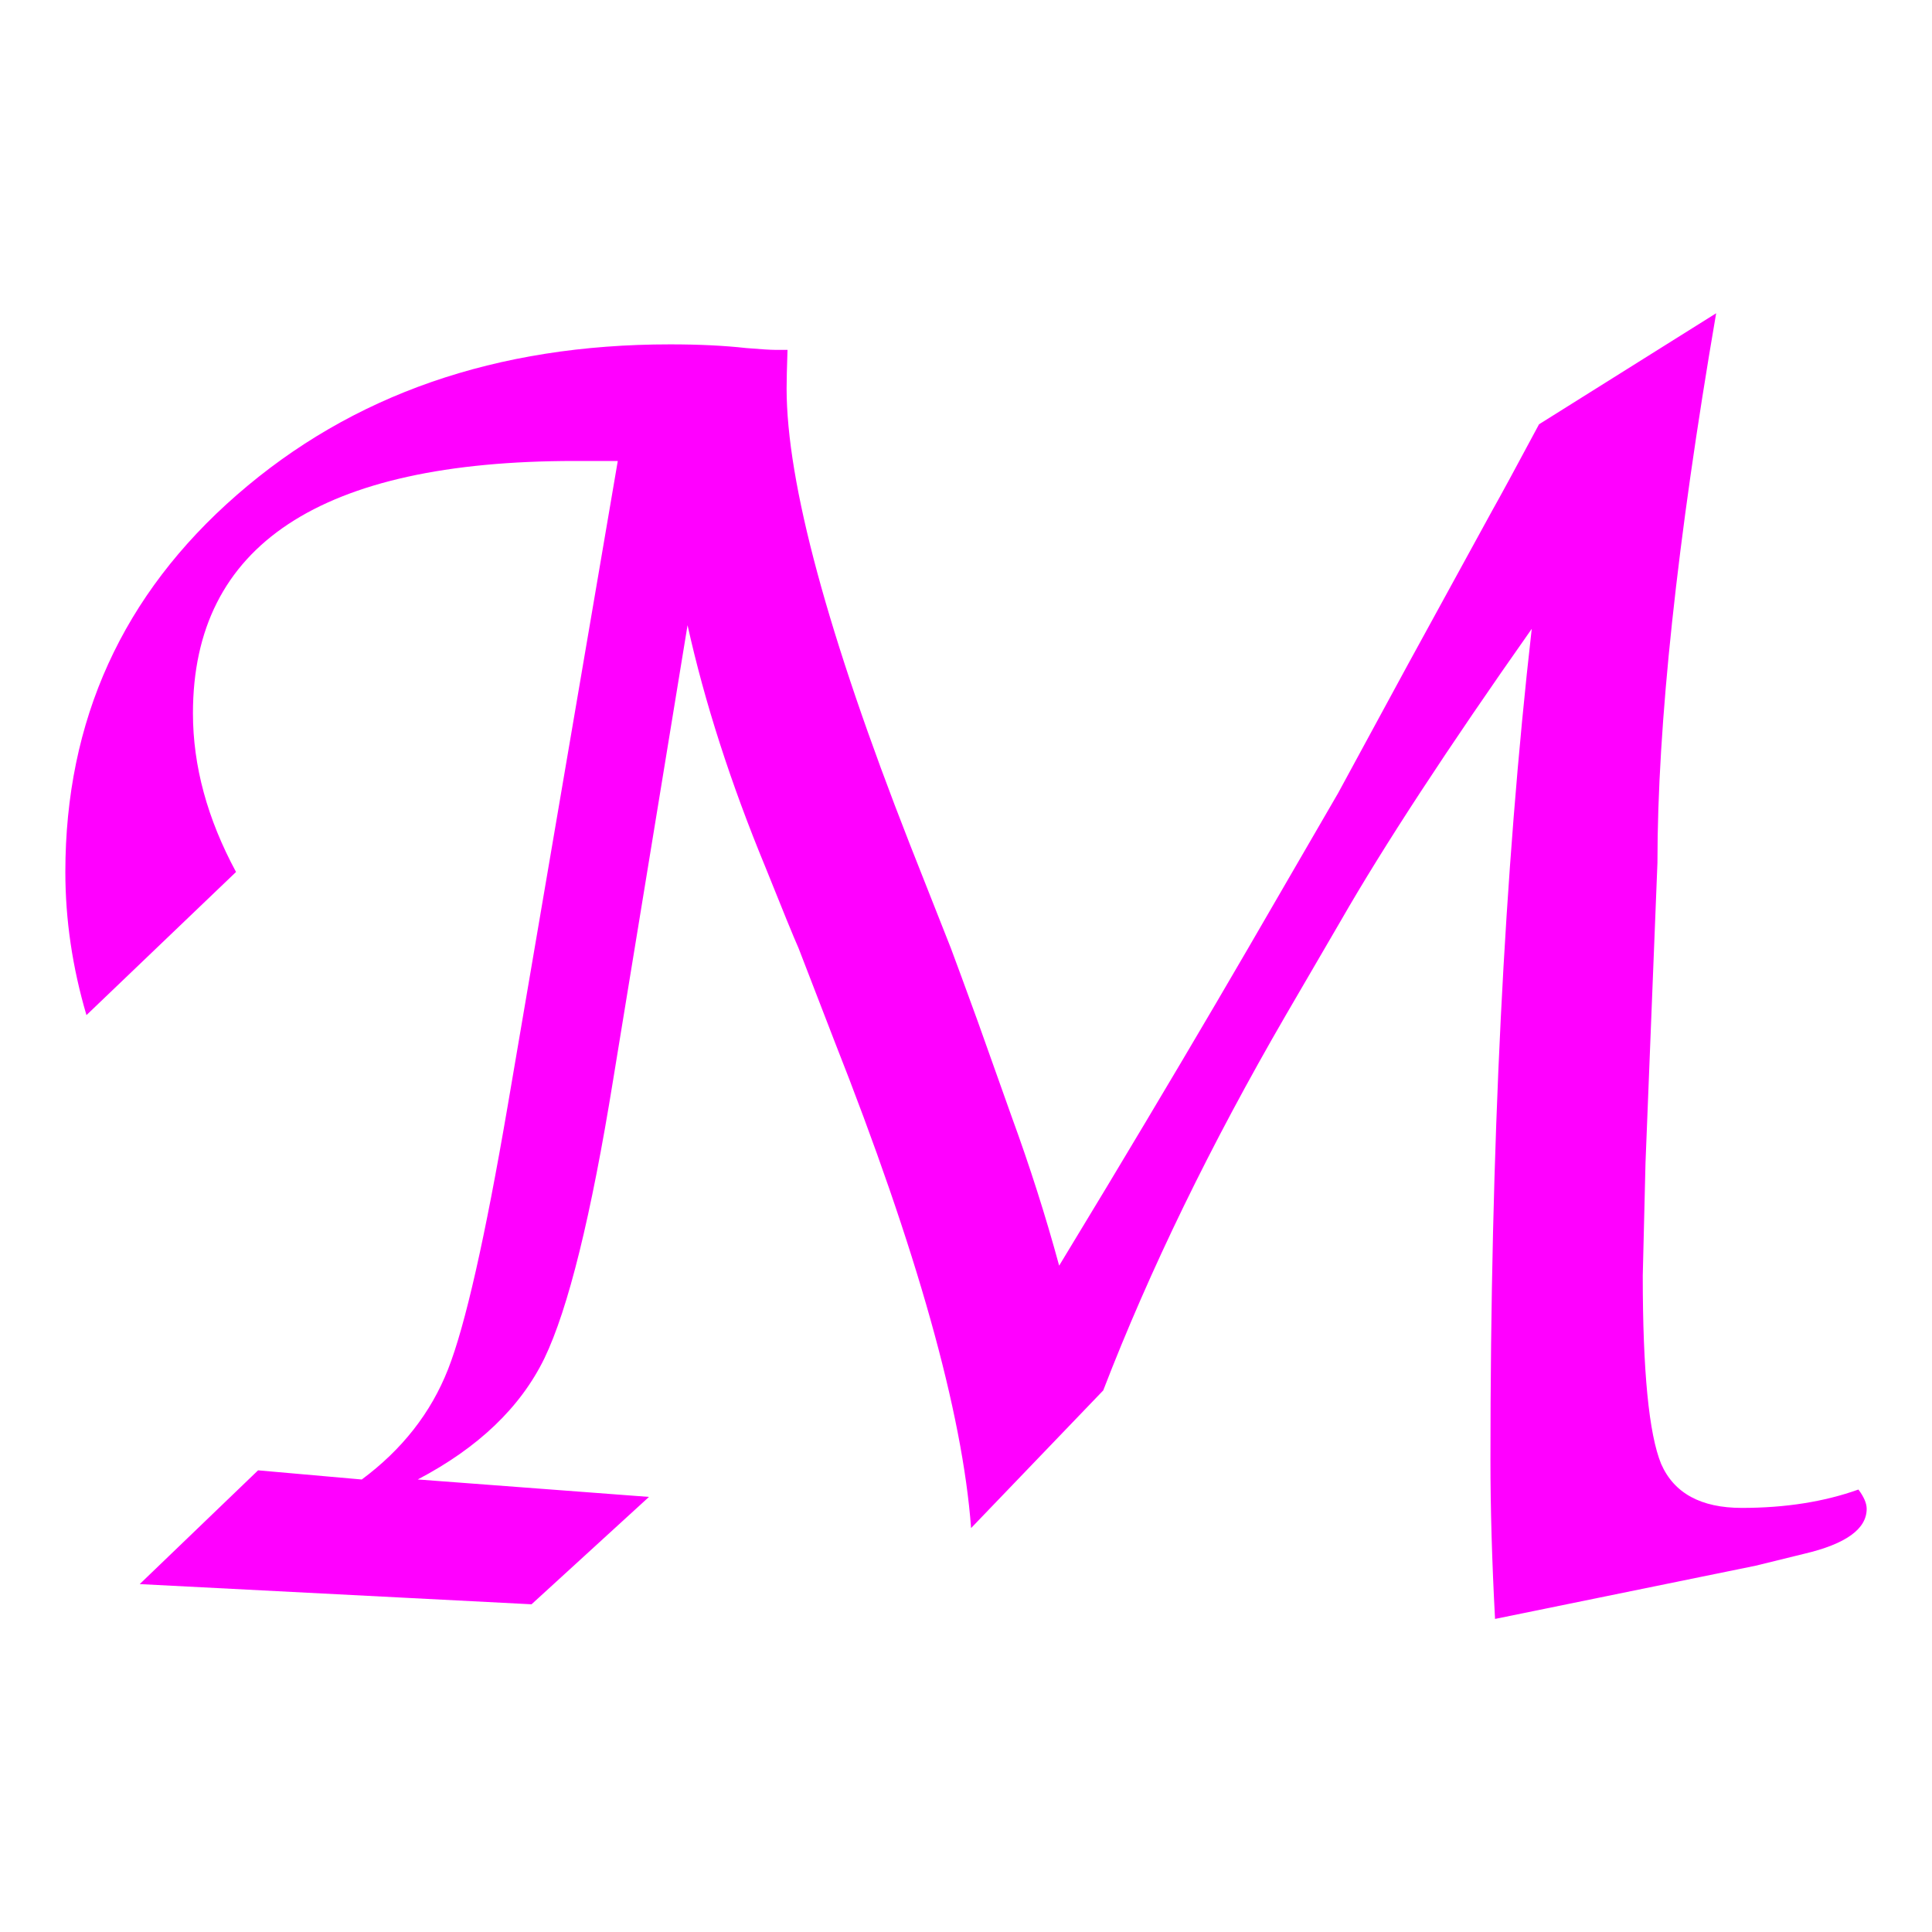 <?xml version="1.0" encoding="UTF-8" standalone="no"?>
<!-- Created with Inkscape (http://www.inkscape.org/) -->

<svg
   xmlns:dc="http://purl.org/dc/elements/1.1/"
   xmlns:cc="http://creativecommons.org/ns#"
   xmlns:rdf="http://www.w3.org/1999/02/22-rdf-syntax-ns#"
   xmlns:svg="http://www.w3.org/2000/svg"
   xmlns="http://www.w3.org/2000/svg"
   xmlns:sodipodi="http://sodipodi.sourceforge.net/DTD/sodipodi-0.dtd"
   xmlns:inkscape="http://www.inkscape.org/namespaces/inkscape"
   width="200"
   height="200"
   viewBox="0 0 52.917 52.917"
   version="1.1"
   id="svg8"
   inkscape:version="0.92.4 (5da689c313, 2019-01-14)"
   sodipodi:docname="logo-71.svg">
  <defs
     id="defs2" />
  <sodipodi:namedview
     id="base"
     pagecolor="#ffffff"
     bordercolor="#666666"
     borderopacity="1.0"
     inkscape:pageopacity="0.0"
     inkscape:pageshadow="2"
     inkscape:zoom="2.4723636"
     inkscape:cx="88.005013"
     inkscape:cy="101.97373"
     inkscape:document-units="px"
     inkscape:current-layer="layer1"
     showgrid="true"
     units="px"
     inkscape:window-width="1780"
     inkscape:window-height="1082"
     inkscape:window-x="2127"
     inkscape:window-y="236"
     inkscape:window-maximized="0"
     showguides="false"
     inkscape:snap-global="false">
    <inkscape:grid
       type="xygrid"
       id="grid912" />
  </sodipodi:namedview>
  <g
     inkscape:label="Layer 1"
     inkscape:groupmode="layer"
     id="layer1"
     transform="translate(0,-244.083)">
    <g
       style="fill:#ff00ff;stroke:none"
       id="g838"
       transform="matrix(0.016,0,0,0.016,75.671,250.187)" />
    <g
       style="fill:#ff00ff;stroke:none"
       id="g840"
       transform="matrix(0.016,0,0,0.016,75.671,250.187)" />
    <g
       style="fill:#ff00ff;stroke:none"
       id="g842"
       transform="matrix(0.016,0,0,0.016,75.671,250.187)" />
    <g
       style="fill:#ff00ff;stroke:none"
       id="g844"
       transform="matrix(0.016,0,0,0.016,75.671,250.187)" />
    <g
       style="fill:#ff00ff;stroke:none"
       id="g846"
       transform="matrix(0.016,0,0,0.016,75.671,250.187)" />
    <g
       style="fill:#ff00ff;stroke:none"
       id="g848"
       transform="matrix(0.016,0,0,0.016,75.671,250.187)" />
    <g
       style="fill:#ff00ff;stroke:none"
       id="g850"
       transform="matrix(0.016,0,0,0.016,75.671,250.187)" />
    <g
       style="fill:#ff00ff;stroke:none"
       id="g852"
       transform="matrix(0.016,0,0,0.016,75.671,250.187)" />
    <g
       style="fill:#ff00ff;stroke:none"
       id="g854"
       transform="matrix(0.016,0,0,0.016,75.671,250.187)" />
    <g
       style="fill:#ff00ff;stroke:none"
       id="g856"
       transform="matrix(0.016,0,0,0.016,75.671,250.187)" />
    <g
       style="fill:#ff00ff;stroke:none"
       id="g858"
       transform="matrix(0.016,0,0,0.016,75.671,250.187)" />
    <g
       style="fill:#ff00ff;stroke:none"
       id="g860"
       transform="matrix(0.016,0,0,0.016,75.671,250.187)" />
    <g
       style="fill:#ff00ff;stroke:none"
       id="g862"
       transform="matrix(0.016,0,0,0.016,75.671,250.187)" />
    <g
       style="fill:#ff00ff;stroke:none"
       id="g864"
       transform="matrix(0.016,0,0,0.016,75.671,250.187)" />
    <g
       style="fill:#ff00ff;stroke:none"
       id="g866"
       transform="matrix(0.016,0,0,0.016,75.671,250.187)" />
    <path
       inkscape:connector-curvature="0"
       id="path1596"
       style="font-style:normal;font-variant:normal;font-weight:100;font-stretch:normal;font-size:51.471px;line-height:1.25;font-family:'Apple Chancery';-inkscape-font-specification:'Apple Chancery, Thin';font-variant-ligatures:normal;font-variant-caps:normal;font-variant-numeric:normal;font-feature-settings:normal;text-align:start;letter-spacing:0px;word-spacing:0px;writing-mode:lr-tb;text-anchor:start;fill:#ff00ff;fill-opacity:1;stroke:none;stroke-width:4.825"
       d="m 6.465,267.966 -4.097,3.921 q -0.578,-1.96 -0.578,-3.921 0,-6.233 4.7,-10.329 4.725,-4.122 11.863,-4.122 1.181,0 2.086,0.101 0.603,0.05 0.804,0.05 h 0.327 q -0.025,0.729 -0.025,1.056 0,3.87 3.368,12.466 l 1.131,2.865 q 0.226,0.603 0.729,1.985 l 0.93,2.614 q 0.754,2.061 1.307,4.097 l 1.307,-2.161 q 2.161,-3.594 3.87,-6.534 l 2.463,-4.247 1.91,-3.519 2.312,-4.222 q 0.327,-0.578 1.282,-2.362 l 4.851,-3.041 q -1.608,9.374 -1.608,15.054 l -0.327,8.218 -0.075,3.091 q 0,3.921 0.503,5.152 0.528,1.206 2.212,1.206 1.784,0 3.192,-0.503 0.226,0.302 0.226,0.528 0,0.829 -1.709,1.231 l -1.332,0.327 -7.138,1.458 q -0.126,-2.362 -0.126,-4.348 0,-12.818 1.131,-22.77 -3.468,4.926 -5.228,7.992 l -1.508,2.589 q -3.091,5.328 -5.001,10.279 l -3.619,3.77 q -0.352,-4.75 -3.745,-13.345 l -0.98,-2.538 q -0.201,-0.452 -0.905,-2.212 -1.433,-3.468 -2.136,-6.635 l -2.036,12.441 q -0.905,5.605 -1.885,7.64 -0.98,2.011 -3.468,3.317 l 6.333,0.478 -3.217,2.941 -10.732,-0.553 3.242,-3.116 2.84,0.251 q 1.659,-1.231 2.362,-3.016 0.704,-1.784 1.634,-7.213 l 3.016,-17.668 h -1.181 q -10.455,0 -10.455,6.911 0,2.161 1.181,4.348 z" />
  </g>
  <style
     type="text/css"
     id="style851">
	.st0{fill:#3A3A3A;}
</style>
</svg>
